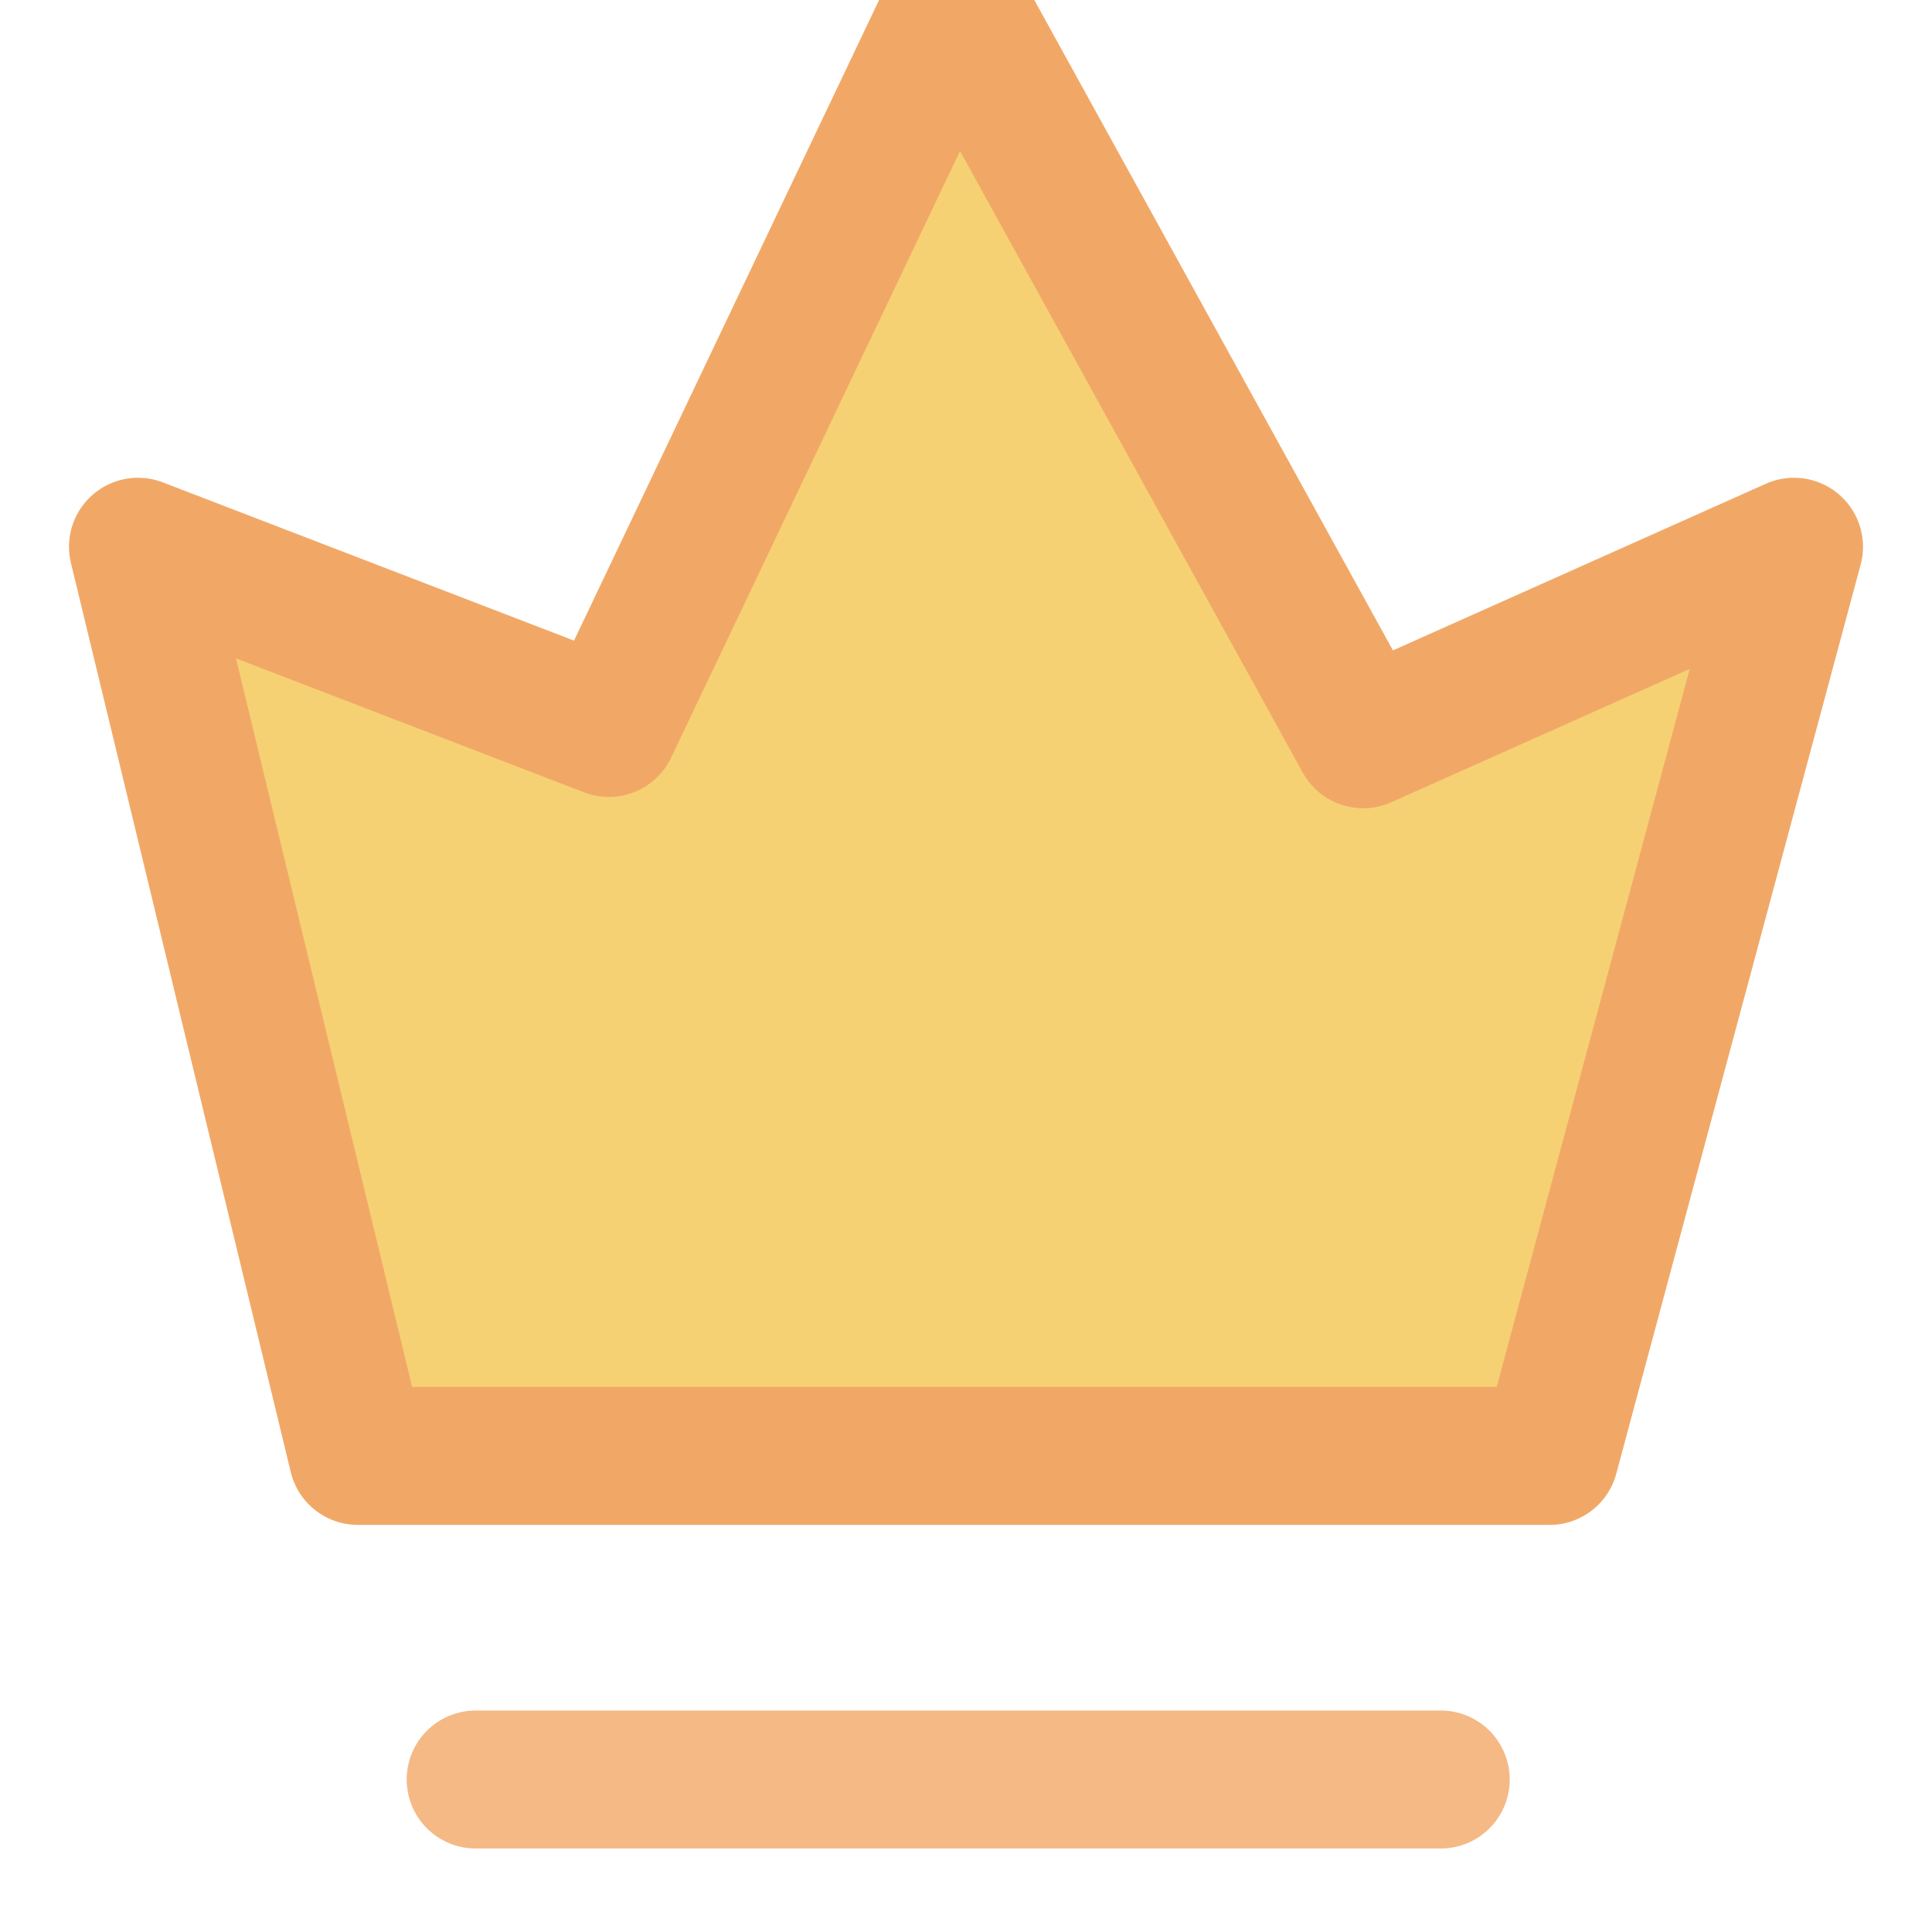 <svg width="14" height="14" viewBox="0 0 14 14" fill="none" xmlns="http://www.w3.org/2000/svg">
<g clip-path="url(#clip0_441_519)">
<g opacity="0.8">
<path fill-rule="evenodd" clip-rule="evenodd" d="M2.593 10.55H11.229L13 3.962L9.878 5.357L6.924 0L4.412 5.275L1 3.962L2.593 10.55Z" fill="#F4C550" stroke="#EE9241" stroke-linecap="round" stroke-linejoin="round"/>
<path d="M3.447 12.895H10.44" stroke="#F2A867" stroke-linecap="round" stroke-linejoin="round"/>
</g>
</g>
<defs>
<clipPath id="clip0_441_519">
<rect width="14" height="14" fill="white"/>
</clipPath>
</defs>
</svg>